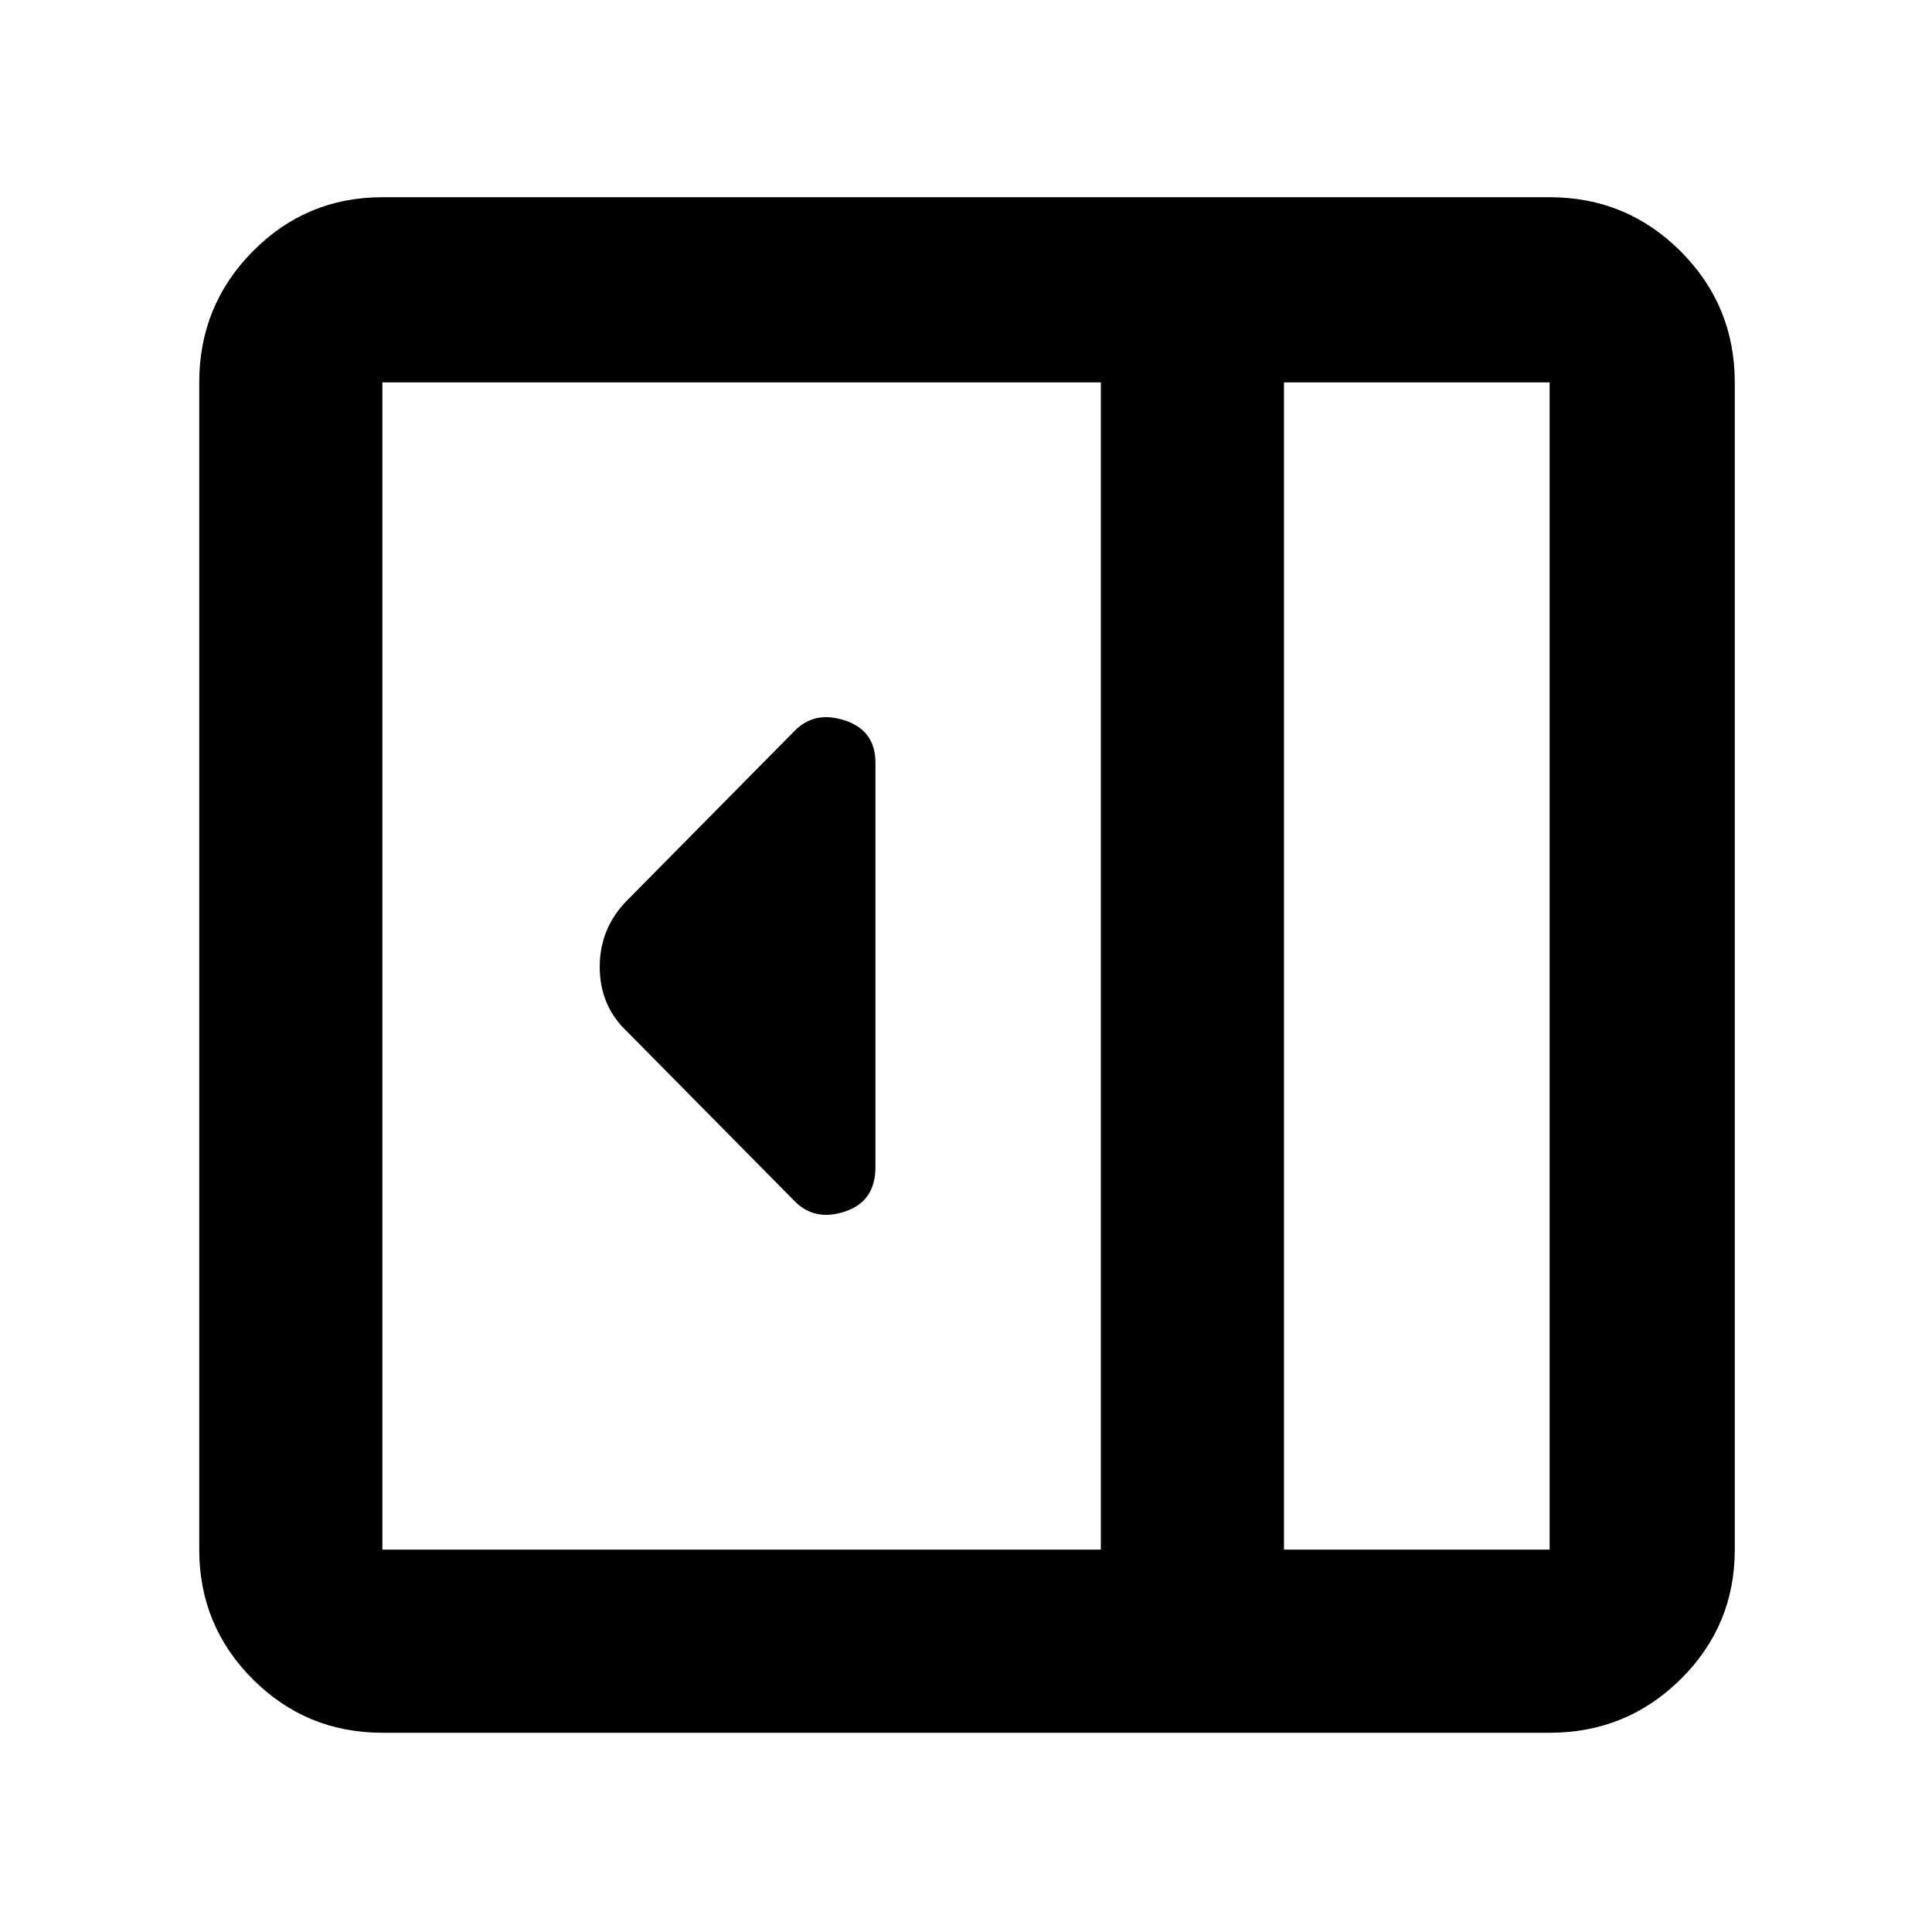 <svg xmlns="http://www.w3.org/2000/svg" height="48" viewBox="0 -960 960 960" width="48"><path d="M435-380.06V-581q0-15.92-15-20.96-15-5.04-25 4.96l-83 84q-14 13.91-14 33.45Q298-460 312-447l83 84q10 10 25 4.96t15-22.02ZM190-99q-37.8 0-64.4-26.6Q99-152.2 99-190v-580q0-38.21 26.6-65.11Q152.2-862 190-862h580q38.21 0 65.11 26.89Q862-808.21 862-770v580q0 37.8-26.89 64.4Q808.21-99 770-99H190Zm448-91h132v-580H638v580Zm-91 0v-580H190v580h357Zm91 0h132-132Z"/></svg>